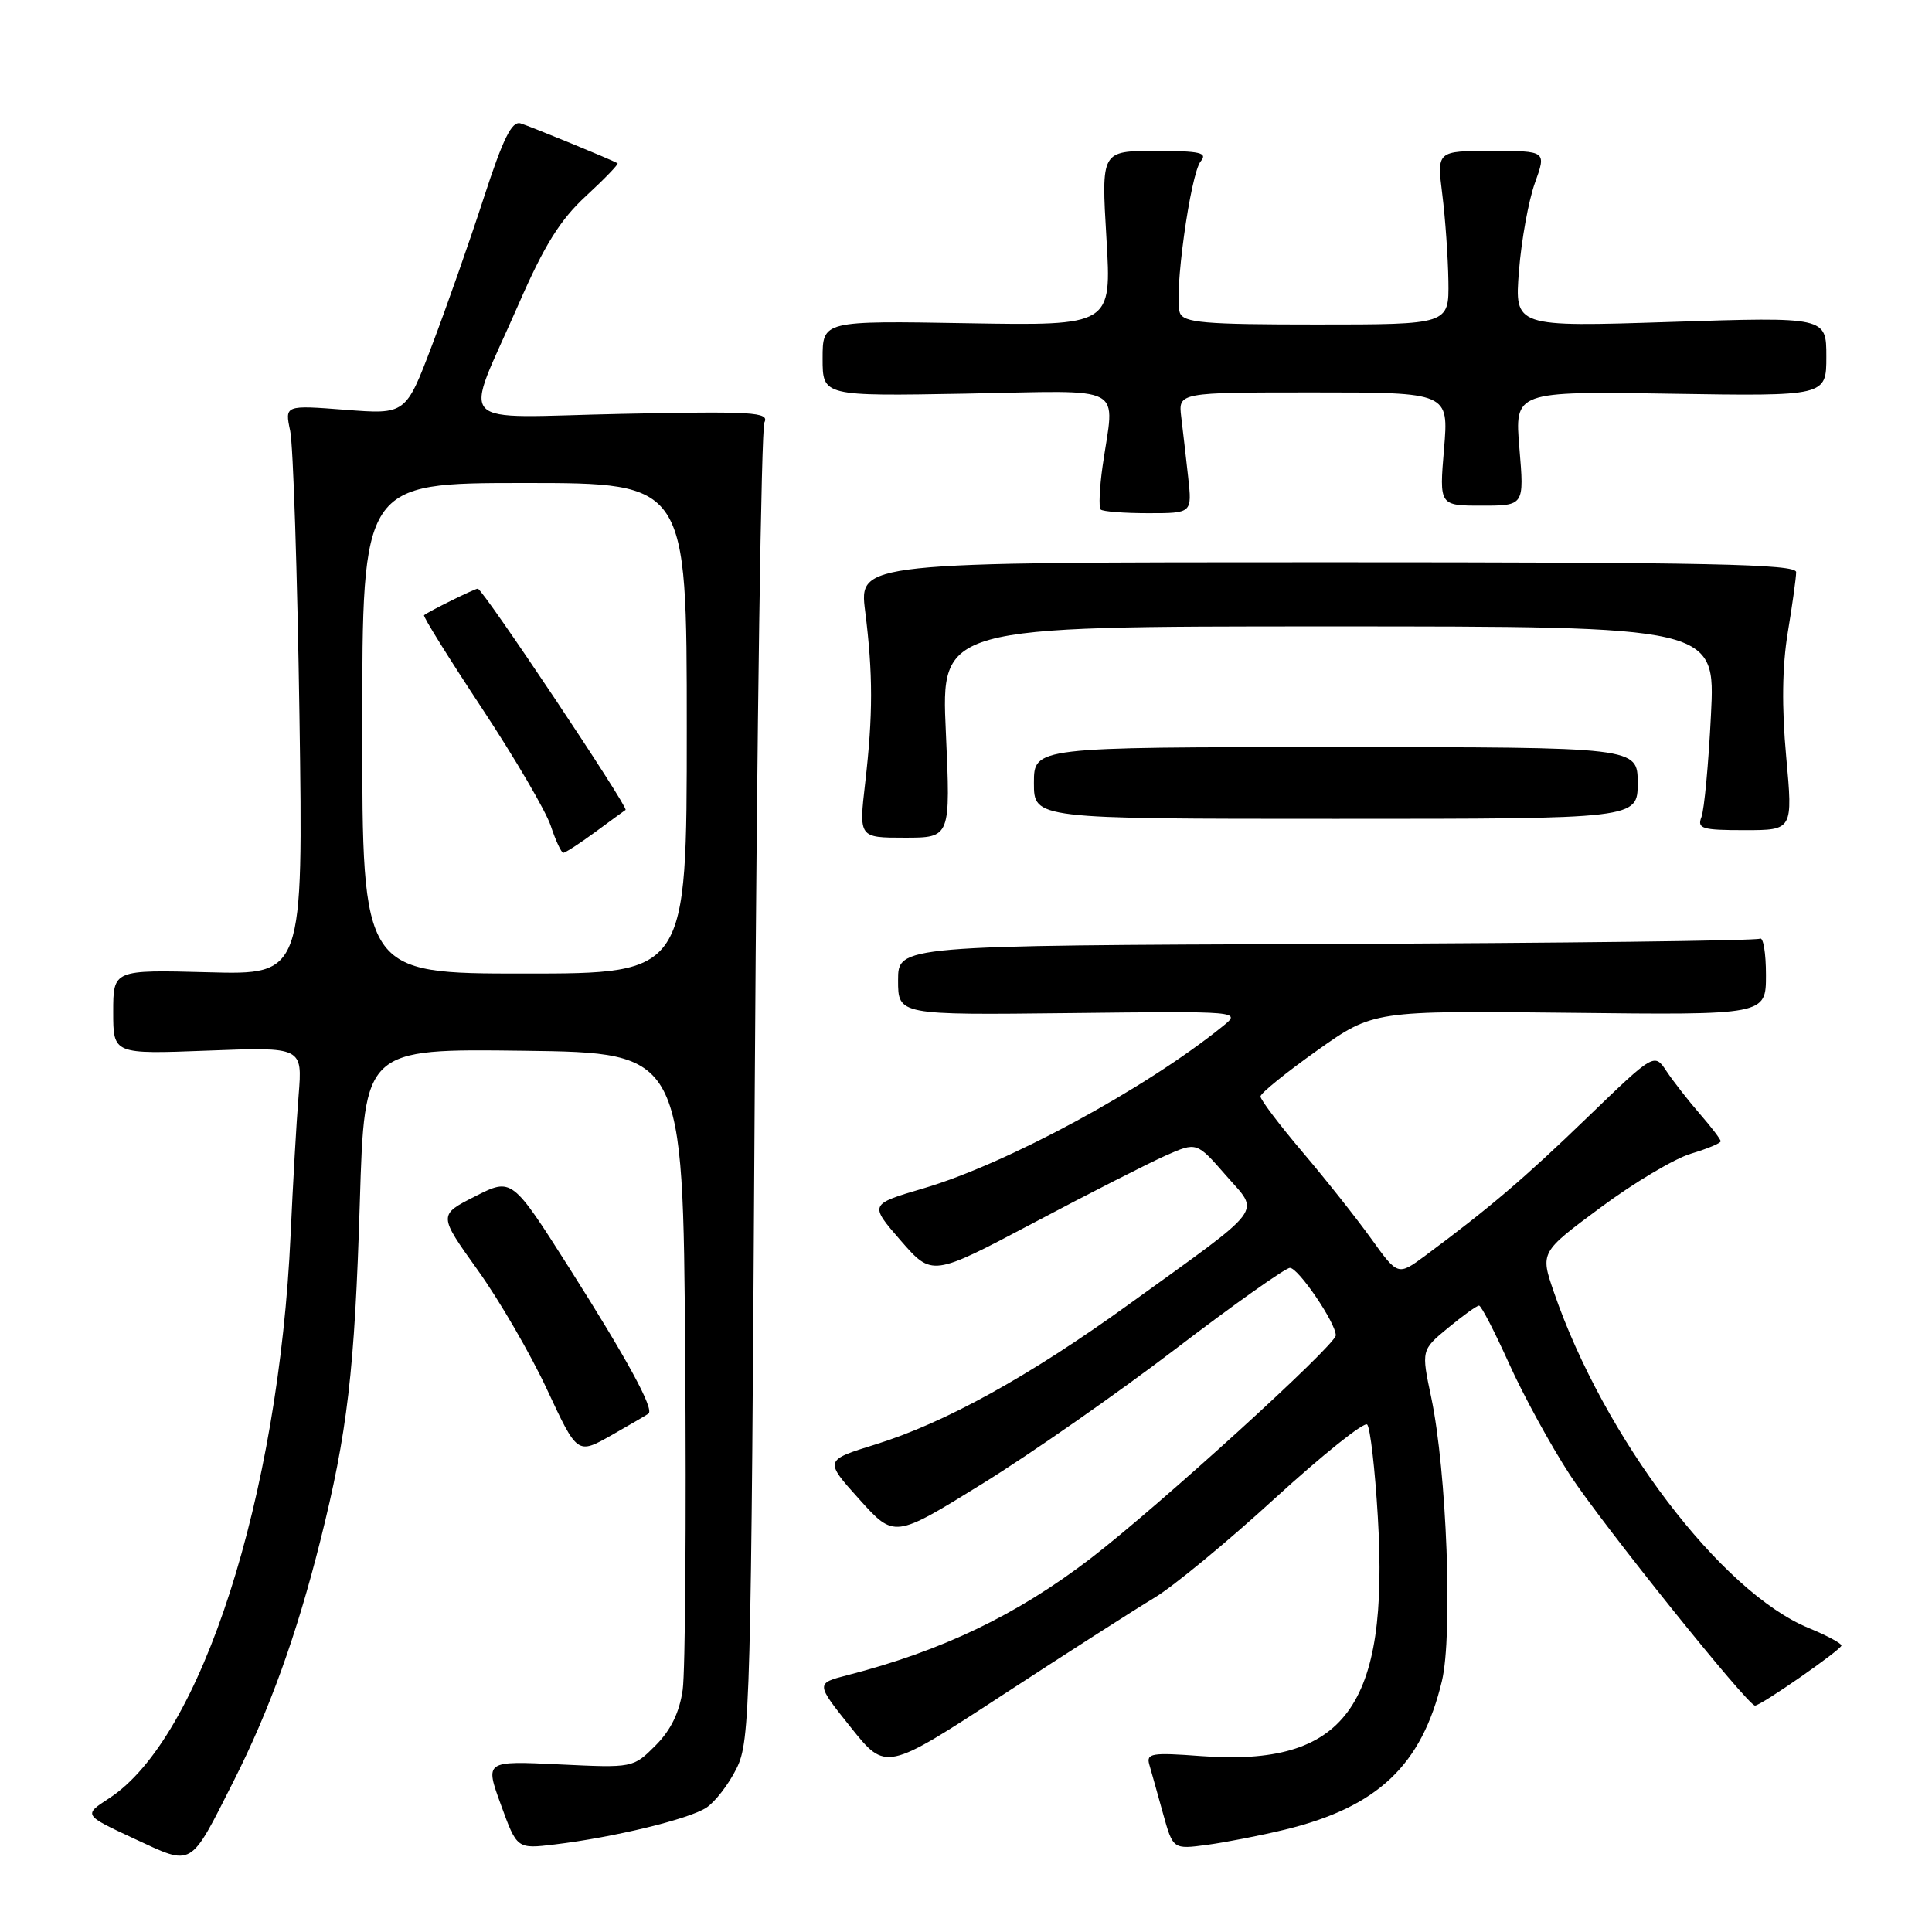 <?xml version="1.0" encoding="UTF-8" standalone="no"?>
<!DOCTYPE svg PUBLIC "-//W3C//DTD SVG 1.1//EN" "http://www.w3.org/Graphics/SVG/1.1/DTD/svg11.dtd" >
<svg xmlns="http://www.w3.org/2000/svg" xmlns:xlink="http://www.w3.org/1999/xlink" version="1.1" viewBox="0 0 256 256">
 <g >
 <path fill="currentColor"
d=" M 30.96 236.00 C 35.72 226.58 39.30 216.66 42.43 204.21 C 46.04 189.82 47.00 181.66 47.68 159.23 C 48.30 138.96 48.30 138.96 69.40 139.23 C 90.50 139.50 90.50 139.50 90.79 179.50 C 90.95 201.50 90.80 221.49 90.46 223.91 C 90.03 226.92 88.88 229.27 86.86 231.29 C 83.89 234.26 83.89 234.26 74.07 233.79 C 64.25 233.32 64.25 233.32 66.38 239.16 C 68.50 245.00 68.50 245.00 73.50 244.40 C 81.34 243.46 91.27 241.05 93.59 239.53 C 94.75 238.77 96.56 236.43 97.60 234.32 C 99.41 230.68 99.52 226.39 100.01 144.00 C 100.30 96.42 100.87 56.81 101.29 55.97 C 101.96 54.61 99.80 54.48 82.42 54.84 C 59.64 55.31 61.37 57.14 68.72 40.30 C 72.13 32.48 74.22 29.13 77.66 25.96 C 80.13 23.68 82.01 21.73 81.83 21.63 C 80.96 21.13 70.31 16.76 68.98 16.35 C 67.82 16.00 66.67 18.33 64.11 26.19 C 62.27 31.86 59.19 40.64 57.26 45.71 C 53.77 54.92 53.77 54.92 45.75 54.30 C 37.73 53.68 37.73 53.68 38.45 57.09 C 38.85 58.97 39.40 75.95 39.68 94.83 C 40.18 129.17 40.18 129.17 27.59 128.83 C 15.00 128.50 15.00 128.50 15.00 134.10 C 15.00 139.69 15.00 139.69 27.54 139.21 C 40.08 138.73 40.08 138.73 39.57 145.11 C 39.28 148.63 38.81 156.93 38.51 163.56 C 36.94 198.34 26.63 230.38 14.45 238.29 C 11.05 240.50 11.05 240.50 17.77 243.63 C 25.66 247.29 25.08 247.62 30.96 236.00 Z  M 170.25 242.44 C 182.54 239.45 188.38 233.93 191.06 222.75 C 192.52 216.66 191.70 194.94 189.65 185.19 C 188.32 178.89 188.32 178.89 191.89 175.94 C 193.85 174.32 195.69 173.00 195.98 173.00 C 196.27 173.00 198.05 176.46 199.96 180.69 C 201.86 184.91 205.49 191.55 208.03 195.44 C 212.30 201.96 231.58 226.00 232.55 226.00 C 233.34 226.00 244.00 218.58 244.00 218.04 C 243.99 217.74 242.04 216.70 239.66 215.72 C 228.05 210.95 212.53 190.49 205.90 171.22 C 204.08 165.93 204.08 165.93 212.10 159.99 C 216.50 156.72 221.88 153.52 224.05 152.87 C 226.22 152.22 228.00 151.48 228.00 151.22 C 228.00 150.97 226.76 149.34 225.25 147.61 C 223.74 145.87 221.76 143.34 220.85 141.98 C 219.21 139.50 219.21 139.50 210.35 148.05 C 202.01 156.11 197.40 160.04 188.87 166.37 C 185.23 169.06 185.23 169.06 181.69 164.13 C 179.74 161.42 175.64 156.24 172.57 152.63 C 169.51 149.02 167.01 145.71 167.02 145.28 C 167.04 144.85 170.41 142.12 174.52 139.20 C 181.98 133.91 181.98 133.91 207.99 134.20 C 234.00 134.50 234.00 134.50 234.00 129.19 C 234.00 126.27 233.64 124.11 233.19 124.38 C 232.75 124.65 206.88 124.97 175.69 125.08 C 119.00 125.29 119.00 125.29 119.00 129.89 C 119.00 134.50 119.00 134.50 141.75 134.24 C 164.50 133.98 164.50 133.98 162.00 136.00 C 151.80 144.25 133.38 154.23 122.34 157.47 C 115.18 159.58 115.18 159.58 119.34 164.37 C 123.50 169.15 123.50 169.15 136.92 162.05 C 144.29 158.14 152.19 154.13 154.45 153.12 C 158.57 151.30 158.57 151.30 162.44 155.74 C 166.95 160.93 168.02 159.51 149.50 172.89 C 136.35 182.38 125.19 188.55 115.99 191.40 C 109.22 193.50 109.22 193.50 113.86 198.66 C 118.50 203.82 118.50 203.82 130.12 196.63 C 136.52 192.68 148.07 184.62 155.80 178.72 C 163.53 172.82 170.34 168.00 170.92 168.00 C 172.04 168.00 177.00 175.29 177.00 176.94 C 177.00 178.23 153.50 199.60 144.50 206.51 C 134.74 213.99 124.87 218.73 112.29 221.97 C 108.08 223.06 108.08 223.06 112.73 228.88 C 117.38 234.70 117.38 234.70 132.94 224.54 C 141.50 218.95 150.53 213.17 153.00 211.69 C 155.47 210.21 162.66 204.28 168.96 198.51 C 175.27 192.75 180.76 188.36 181.16 188.76 C 181.56 189.17 182.20 194.68 182.57 201.00 C 184.07 226.20 178.22 234.10 159.15 232.69 C 152.60 232.20 151.86 232.32 152.29 233.82 C 152.56 234.74 153.37 237.65 154.10 240.28 C 155.43 245.06 155.43 245.06 159.97 244.45 C 162.46 244.11 167.09 243.21 170.25 242.44 Z  M 85.93 187.31 C 86.70 186.71 83.15 180.18 75.43 168.01 C 67.83 156.05 67.83 156.05 62.96 158.52 C 58.08 160.99 58.08 160.99 63.29 168.28 C 66.16 172.28 70.30 179.42 72.50 184.15 C 76.50 192.73 76.50 192.73 81.00 190.19 C 83.47 188.79 85.69 187.49 85.93 187.31 Z  M 125.33 97.00 C 124.69 83.00 124.69 83.00 176.00 83.00 C 227.31 83.00 227.31 83.00 226.71 94.76 C 226.39 101.22 225.82 107.30 225.45 108.26 C 224.86 109.80 225.51 110.00 231.18 110.00 C 237.57 110.00 237.57 110.00 236.68 100.25 C 236.08 93.72 236.15 88.30 236.89 83.81 C 237.50 80.13 238.00 76.53 238.00 75.81 C 238.00 74.74 226.37 74.50 175.91 74.50 C 113.82 74.50 113.82 74.50 114.64 81.00 C 115.68 89.30 115.68 94.72 114.64 103.75 C 113.80 111.00 113.80 111.00 119.88 111.00 C 125.96 111.00 125.96 111.00 125.33 97.00 Z  M 217.00 103.75 C 217.00 99.00 217.00 99.00 177.00 99.00 C 137.00 99.00 137.00 99.00 137.00 103.75 C 137.00 108.50 137.00 108.50 177.00 108.50 C 217.00 108.50 217.00 108.50 217.00 103.75 Z  M 157.44 63.25 C 157.15 60.64 156.74 57.04 156.52 55.25 C 156.13 52.00 156.13 52.00 174.05 52.00 C 191.97 52.00 191.97 52.00 191.34 59.50 C 190.71 67.00 190.71 67.00 196.34 67.00 C 201.97 67.00 201.97 67.00 201.33 59.42 C 200.69 51.85 200.69 51.85 221.35 52.17 C 242.00 52.50 242.00 52.50 242.00 47.25 C 242.00 41.99 242.00 41.99 221.34 42.66 C 200.69 43.33 200.69 43.33 201.27 35.91 C 201.59 31.84 202.54 26.59 203.38 24.25 C 204.91 20.00 204.91 20.00 197.65 20.00 C 190.39 20.00 190.39 20.00 191.11 25.75 C 191.51 28.91 191.87 34.09 191.92 37.25 C 192.00 43.00 192.00 43.00 174.47 43.00 C 159.55 43.00 156.85 42.77 156.34 41.45 C 155.50 39.25 157.73 23.03 159.10 21.38 C 160.05 20.23 159.05 20.00 153.08 20.00 C 145.92 20.00 145.92 20.00 146.61 31.58 C 147.30 43.16 147.30 43.16 128.15 42.83 C 109.00 42.50 109.00 42.50 109.00 47.50 C 109.00 52.50 109.00 52.50 128.00 52.16 C 149.63 51.77 147.68 50.73 146.10 61.76 C 145.69 64.65 145.58 67.24 145.84 67.51 C 146.11 67.78 148.95 68.00 152.15 68.00 C 157.96 68.00 157.96 68.00 157.44 63.25 Z  M 48.00 96.50 C 48.00 64.00 48.00 64.00 69.50 64.00 C 91.00 64.00 91.00 64.00 91.00 96.50 C 91.00 129.00 91.00 129.00 69.50 129.00 C 48.00 129.00 48.00 129.00 48.00 96.50 Z  M 78.82 110.29 C 80.84 108.80 82.68 107.46 82.89 107.32 C 83.33 107.02 63.95 78.00 63.31 78.00 C 62.90 78.00 56.76 81.03 56.19 81.52 C 56.02 81.66 59.47 87.20 63.84 93.82 C 68.22 100.45 72.33 107.47 72.98 109.43 C 73.63 111.40 74.38 113.00 74.64 113.00 C 74.91 113.00 76.79 111.78 78.82 110.29 Z "/>
</g>
</svg>